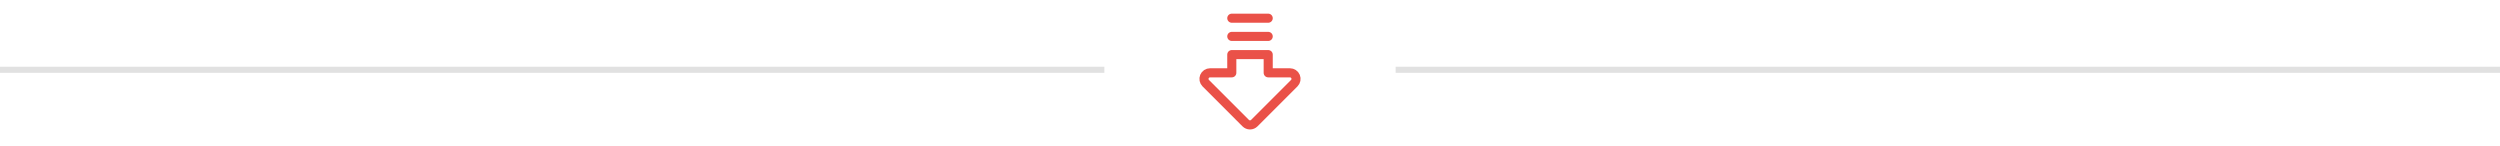 <svg width="412" height="24" viewBox="0 0 412 24" fill="none" xmlns="http://www.w3.org/2000/svg">
<line y1="11.5" x2="182" y2="11.5" stroke="#E1E1E1"/>
<g clip-path="url(#clip0_734_104125)">
<path d="M209 12H212.586C212.784 12 212.977 12.059 213.141 12.169C213.306 12.278 213.434 12.435 213.51 12.617C213.585 12.8 213.605 13.001 213.567 13.195C213.528 13.389 213.433 13.567 213.293 13.707L206.707 20.293C206.519 20.48 206.265 20.586 206 20.586C205.735 20.586 205.48 20.48 205.293 20.293L198.707 13.707C198.567 13.567 198.472 13.389 198.433 13.195C198.395 13.001 198.415 12.8 198.49 12.617C198.566 12.435 198.694 12.278 198.859 12.169C199.023 12.059 199.216 12 199.414 12H203V9H209V12Z" stroke="#EA5148" stroke-width="1.5" stroke-linecap="round" stroke-linejoin="round"/>
<path d="M209 3H203" stroke="#EA5148" stroke-width="1.5" stroke-linecap="round" stroke-linejoin="round"/>
<path d="M209 6H203" stroke="#EA5148" stroke-width="1.5" stroke-linecap="round" stroke-linejoin="round"/>
</g>
<line x1="230" y1="11.5" x2="412" y2="11.5" stroke="#E1E1E1"/>
<defs>
<clipPath id="clip0_734_104125">
<rect width="24" height="24" fill="white" transform="translate(194)"/>
</clipPath>
</defs>
</svg>
